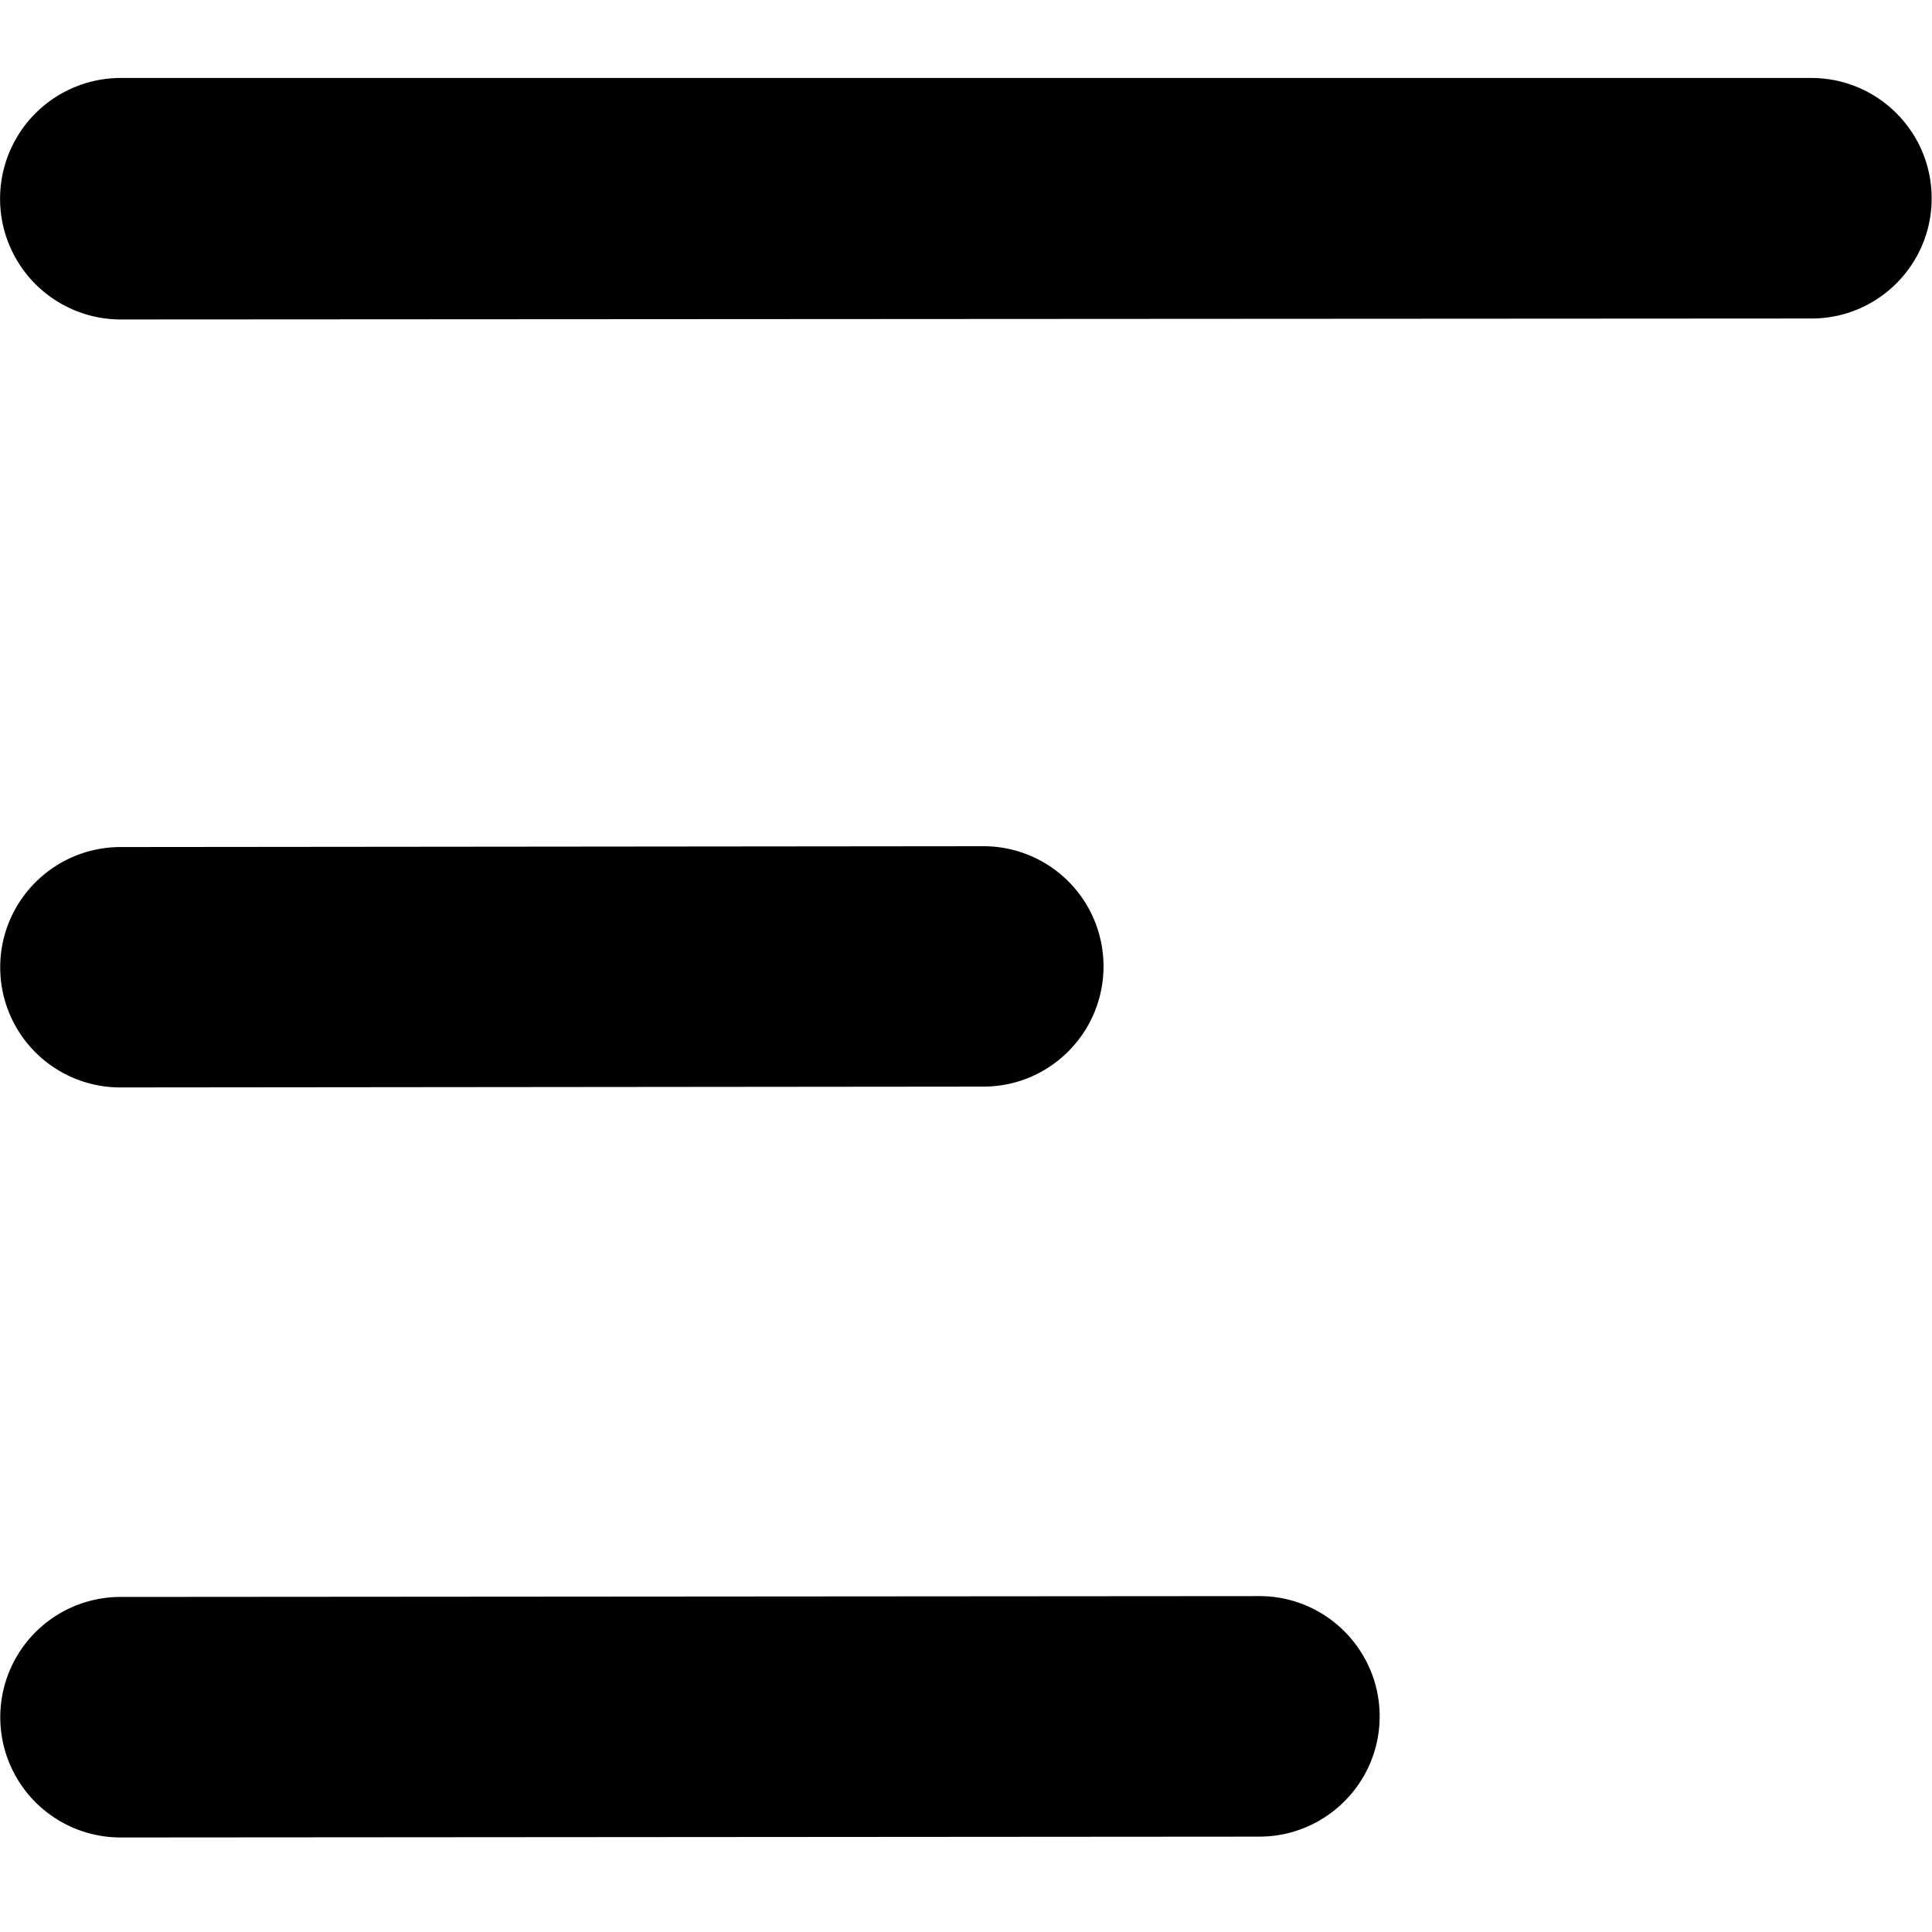 <svg class="svg-icon quick-bi-zuoduiqi2-svg" viewBox="0 0 1024 1024" aria-hidden="true" width="1em" height="1em" fill="currentColor" data-spm-anchor-id="0.0.0.i47.4d4146660EYYNy"><path d="M731.246 909.678c0 35.182-28.526 63.707-63.707 63.781l-603.648 0.439a63.634 63.634 0 1 1 0-127.488l603.648-0.439c35.109 0 63.634 28.526 63.707 63.634z m292.571-804.571c0 35.182-28.526 63.707-63.634 63.707L64.037 169.326a64 64 0 1 1 0-128h896c35.182 0 63.781 28.526 63.781 63.781zM584.887 512.146c0 35.255-28.526 63.781-63.634 63.781L63.598 576.366A63.634 63.634 0 0 1 0.11 512.731c0-35.255 28.599-63.781 63.854-63.781l457.216-0.439a63.634 63.634 0 0 1 63.707 63.634z" data-spm-anchor-id="0.0.0.i151.4d4146660EYYNy"></path></svg>